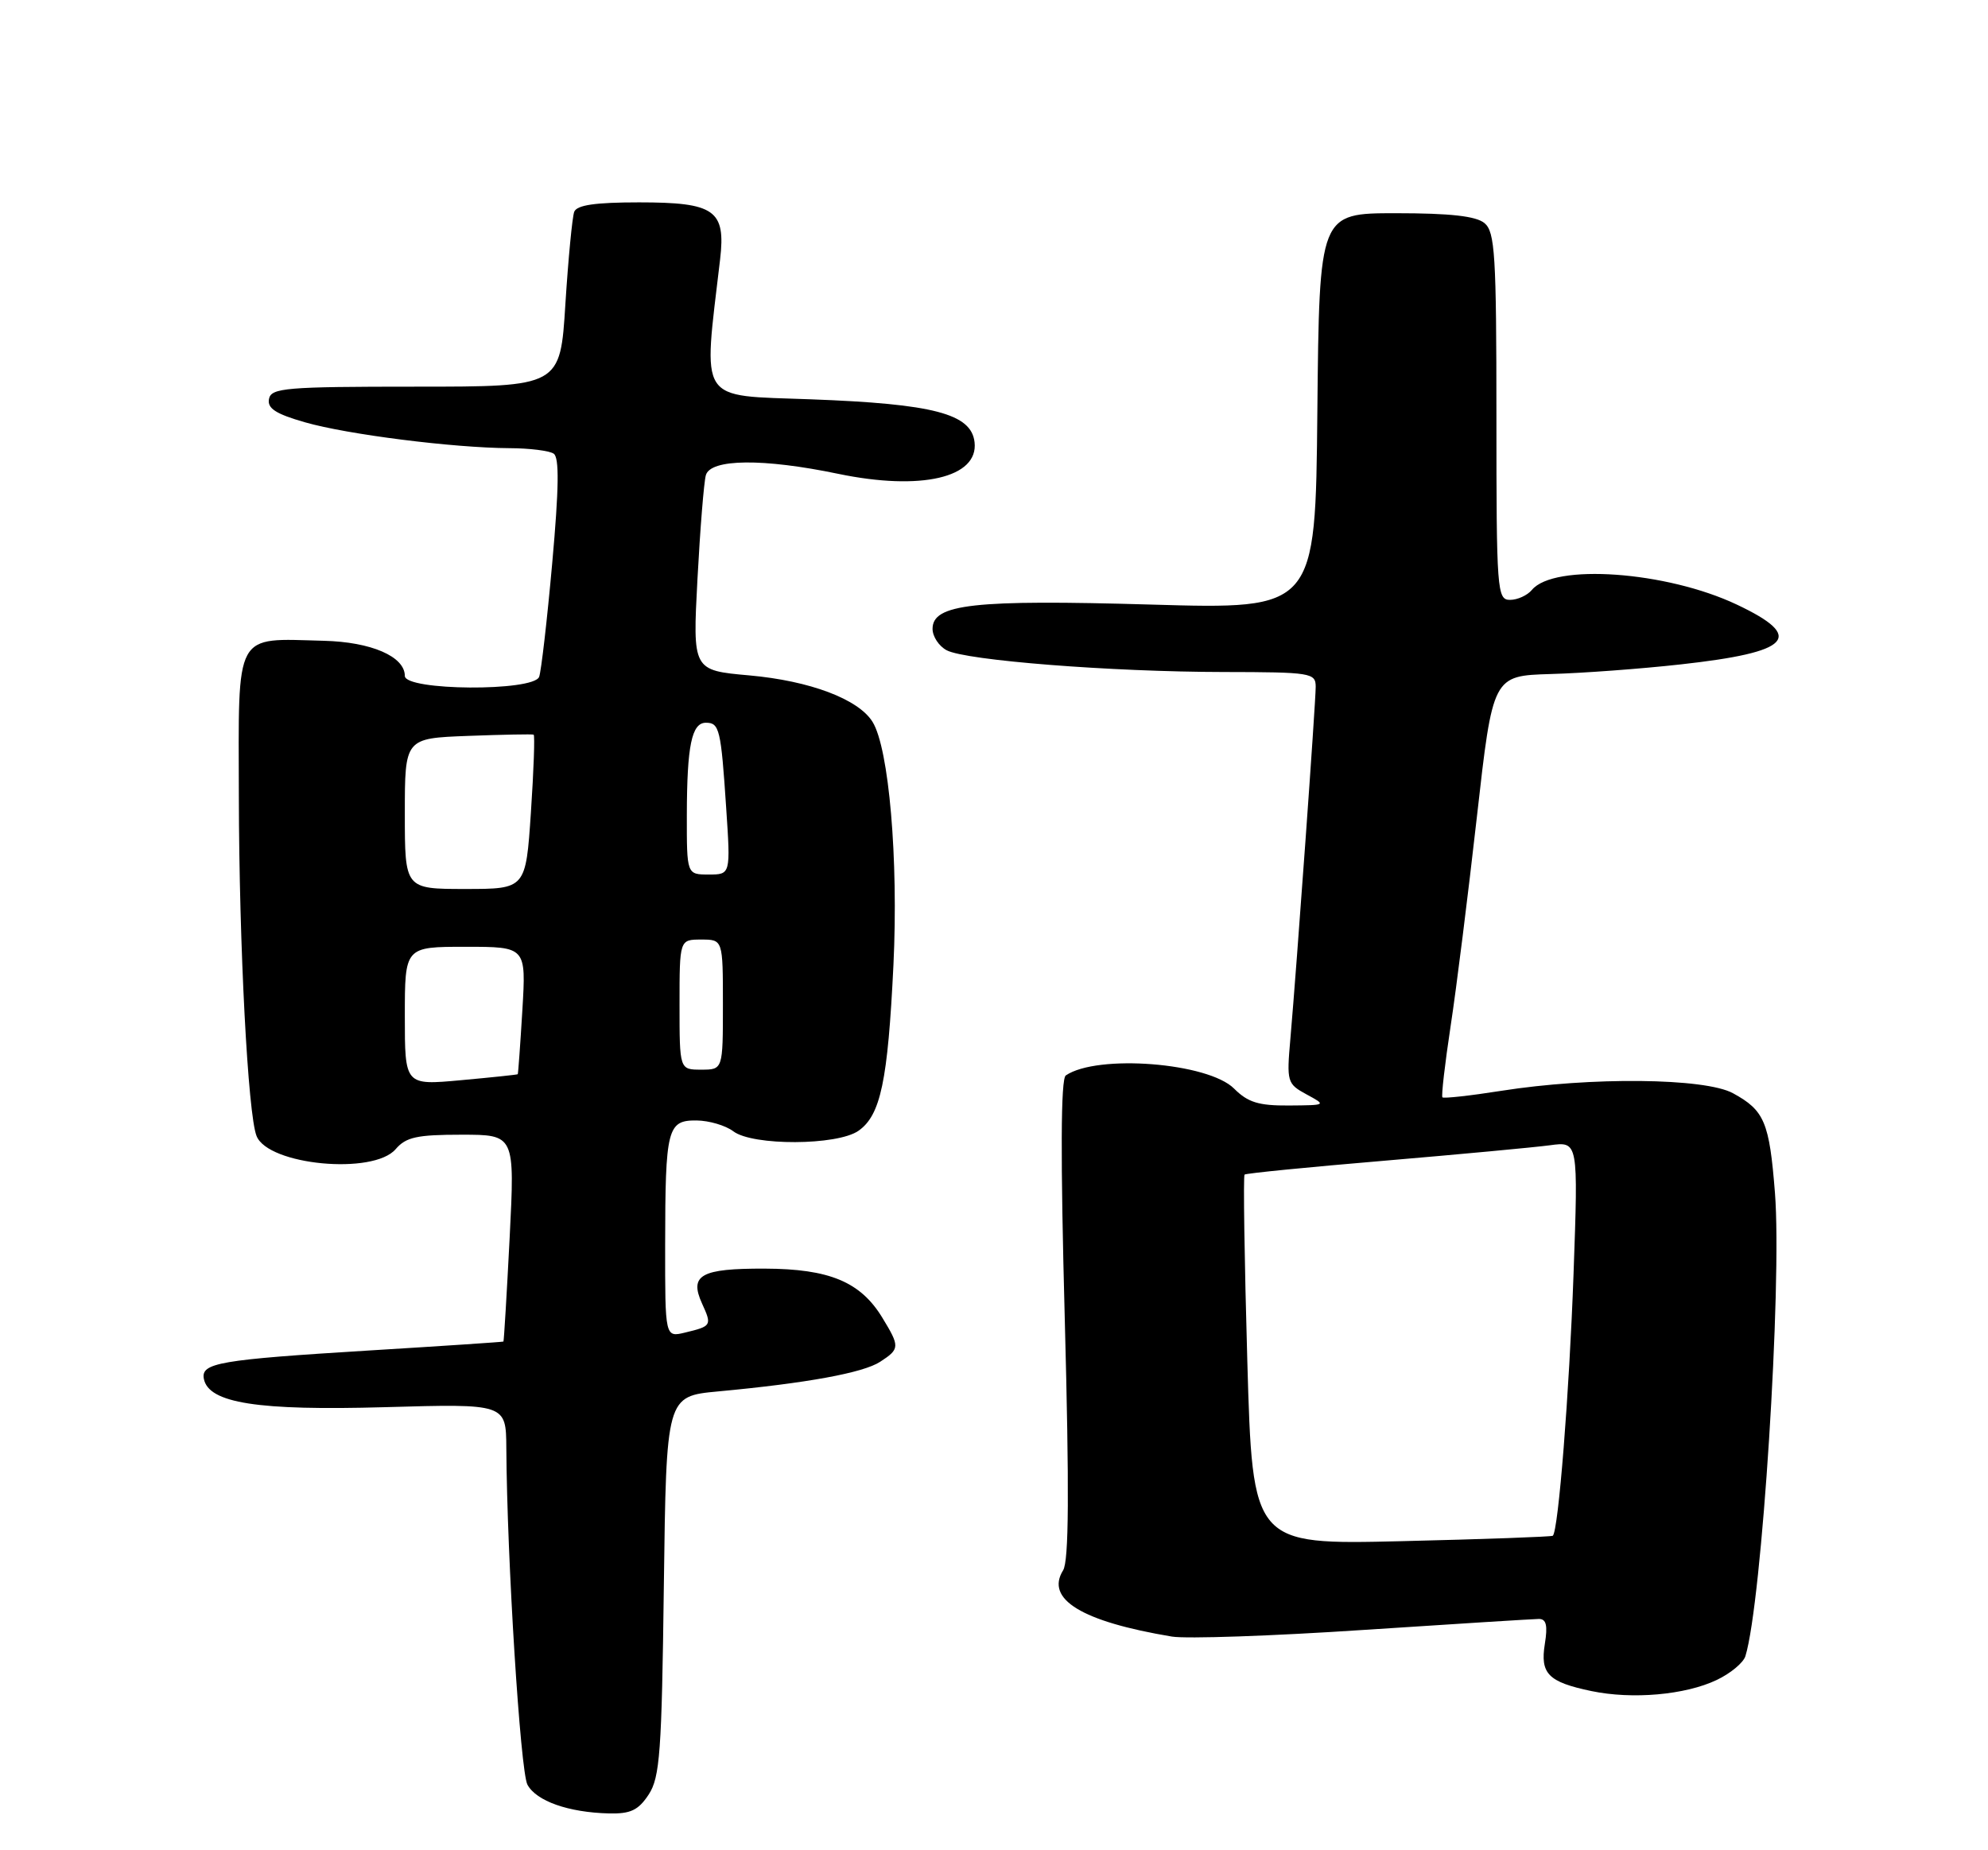 <?xml version="1.0" encoding="UTF-8" standalone="no"?>
<!DOCTYPE svg PUBLIC "-//W3C//DTD SVG 1.1//EN" "http://www.w3.org/Graphics/SVG/1.1/DTD/svg11.dtd" >
<svg xmlns="http://www.w3.org/2000/svg" xmlns:xlink="http://www.w3.org/1999/xlink" version="1.1" viewBox="0 0 275 256">
 <g >
 <path fill="currentColor"
d=" M 89.73 248.30 C 91.29 245.92 91.54 242.43 91.83 219.39 C 92.17 193.19 92.17 193.19 99.33 192.52 C 111.60 191.38 119.41 189.95 121.75 188.42 C 124.49 186.64 124.50 186.33 122.04 182.30 C 119.03 177.36 114.73 175.56 105.80 175.53 C 96.96 175.50 95.32 176.41 97.11 180.35 C 98.50 183.40 98.45 183.49 94.75 184.38 C 92.00 185.04 92.00 185.04 92.01 172.27 C 92.03 156.11 92.31 154.99 96.37 155.03 C 98.09 155.05 100.37 155.72 101.44 156.53 C 104.12 158.56 115.82 158.51 118.75 156.46 C 121.82 154.31 122.81 149.60 123.59 133.50 C 124.29 118.91 122.97 103.54 120.70 99.88 C 118.75 96.73 112.03 94.20 103.66 93.45 C 95.81 92.75 95.81 92.75 96.48 80.12 C 96.85 73.18 97.37 66.71 97.64 65.75 C 98.28 63.47 105.59 63.40 115.95 65.56 C 127.40 67.94 135.38 66.09 134.81 61.18 C 134.36 57.25 129.15 55.88 112.16 55.25 C 96.38 54.66 97.25 56.01 99.61 35.90 C 100.41 29.07 98.89 28.00 88.40 28.00 C 82.33 28.00 79.79 28.37 79.43 29.31 C 79.16 30.04 78.61 35.77 78.21 42.06 C 77.50 53.50 77.50 53.50 57.52 53.50 C 39.51 53.50 37.51 53.67 37.21 55.20 C 36.95 56.50 38.14 57.27 42.19 58.43 C 48.06 60.12 62.73 61.97 70.50 62.01 C 73.25 62.02 75.99 62.36 76.59 62.77 C 77.38 63.29 77.32 67.53 76.39 77.90 C 75.68 85.83 74.86 92.91 74.58 93.65 C 73.79 95.70 56.00 95.58 56.00 93.52 C 56.00 90.84 51.36 88.82 44.78 88.66 C 32.31 88.34 32.99 87.09 33.04 110.27 C 33.08 130.91 34.29 154.16 35.49 157.18 C 37.10 161.22 51.65 162.60 54.73 159.00 C 56.16 157.33 57.68 157.00 63.83 157.00 C 71.22 157.00 71.22 157.00 70.50 171.25 C 70.10 179.09 69.71 185.55 69.64 185.62 C 69.56 185.68 61.17 186.24 51.00 186.86 C 30.35 188.13 27.77 188.57 28.20 190.78 C 28.86 194.14 35.65 195.20 53.25 194.70 C 70.00 194.22 70.00 194.22 70.04 200.36 C 70.13 215.64 71.98 245.09 72.96 246.93 C 74.18 249.20 78.63 250.77 84.23 250.91 C 87.23 250.98 88.30 250.47 89.73 248.30 Z  M 237.46 232.45 C 239.37 231.55 241.16 230.06 241.44 229.15 C 243.72 221.83 246.53 177.80 245.53 165.06 C 244.76 155.25 244.08 153.64 239.72 151.26 C 235.83 149.14 220.04 148.98 207.66 150.93 C 203.36 151.61 199.69 152.01 199.53 151.83 C 199.36 151.65 199.87 147.22 200.66 142.00 C 201.46 136.78 203.09 123.72 204.30 113.00 C 206.50 93.50 206.50 93.50 214.50 93.26 C 218.90 93.14 226.99 92.54 232.47 91.93 C 247.80 90.24 249.77 88.15 240.25 83.65 C 230.51 79.04 214.96 77.93 211.90 81.63 C 211.27 82.38 209.91 83.00 208.88 83.00 C 207.09 83.00 207.00 81.78 207.00 57.62 C 207.00 35.26 206.80 32.08 205.35 30.87 C 204.18 29.90 200.62 29.50 193.10 29.50 C 182.50 29.50 182.50 29.50 182.23 56.91 C 181.97 84.31 181.97 84.31 159.23 83.65 C 134.68 82.94 129.00 83.57 129.00 87.01 C 129.00 88.07 129.88 89.40 130.95 89.97 C 133.59 91.38 153.68 92.96 169.25 92.98 C 181.39 93.00 182.00 93.10 182.00 95.03 C 182.00 97.23 179.38 133.60 178.50 143.71 C 177.97 149.70 178.05 149.96 180.73 151.42 C 183.50 152.92 183.50 152.92 178.30 152.96 C 174.11 152.99 172.62 152.53 170.71 150.62 C 167.12 147.03 151.78 145.83 147.43 148.80 C 146.73 149.28 146.69 160.07 147.29 182.50 C 147.92 206.30 147.86 215.99 147.06 217.27 C 144.57 221.27 149.64 224.36 162.11 226.44 C 164.09 226.77 176.02 226.36 188.61 225.52 C 201.20 224.69 212.12 224.01 212.88 224.00 C 213.90 224.00 214.11 224.91 213.70 227.44 C 213.03 231.58 214.16 232.73 220.14 233.98 C 225.80 235.16 233.11 234.52 237.46 232.45 Z  M 56.00 140.59 C 56.00 131.00 56.00 131.00 64.39 131.00 C 72.78 131.00 72.78 131.00 72.26 139.75 C 71.97 144.56 71.68 148.56 71.62 148.63 C 71.55 148.70 68.01 149.07 63.75 149.46 C 56.00 150.17 56.00 150.17 56.00 140.59 Z  M 94.00 139.00 C 94.00 130.00 94.00 130.00 97.00 130.00 C 100.00 130.00 100.00 130.00 100.00 139.00 C 100.00 148.00 100.00 148.00 97.00 148.00 C 94.00 148.00 94.00 148.00 94.00 139.00 Z  M 56.00 112.57 C 56.00 102.15 56.00 102.15 64.75 101.82 C 69.56 101.64 73.65 101.56 73.82 101.65 C 74.00 101.74 73.83 106.58 73.44 112.41 C 72.73 123.00 72.73 123.00 64.36 123.00 C 56.00 123.00 56.00 123.00 56.00 112.57 Z  M 95.01 112.75 C 95.03 103.16 95.68 100.00 97.65 100.00 C 99.52 100.00 99.73 100.89 100.45 111.75 C 101.07 121.00 101.07 121.00 98.04 121.00 C 95.00 121.00 95.00 121.00 95.01 112.75 Z  M 172.54 188.29 C 172.14 174.30 171.97 162.70 172.16 162.52 C 172.35 162.34 181.05 161.48 191.50 160.60 C 201.95 159.71 212.26 158.75 214.41 158.46 C 218.32 157.93 218.32 157.93 217.67 176.21 C 217.08 192.73 215.57 211.83 214.80 212.49 C 214.63 212.63 205.22 212.97 193.88 213.24 C 173.27 213.73 173.27 213.73 172.54 188.29 Z "/>
</g>
</svg>